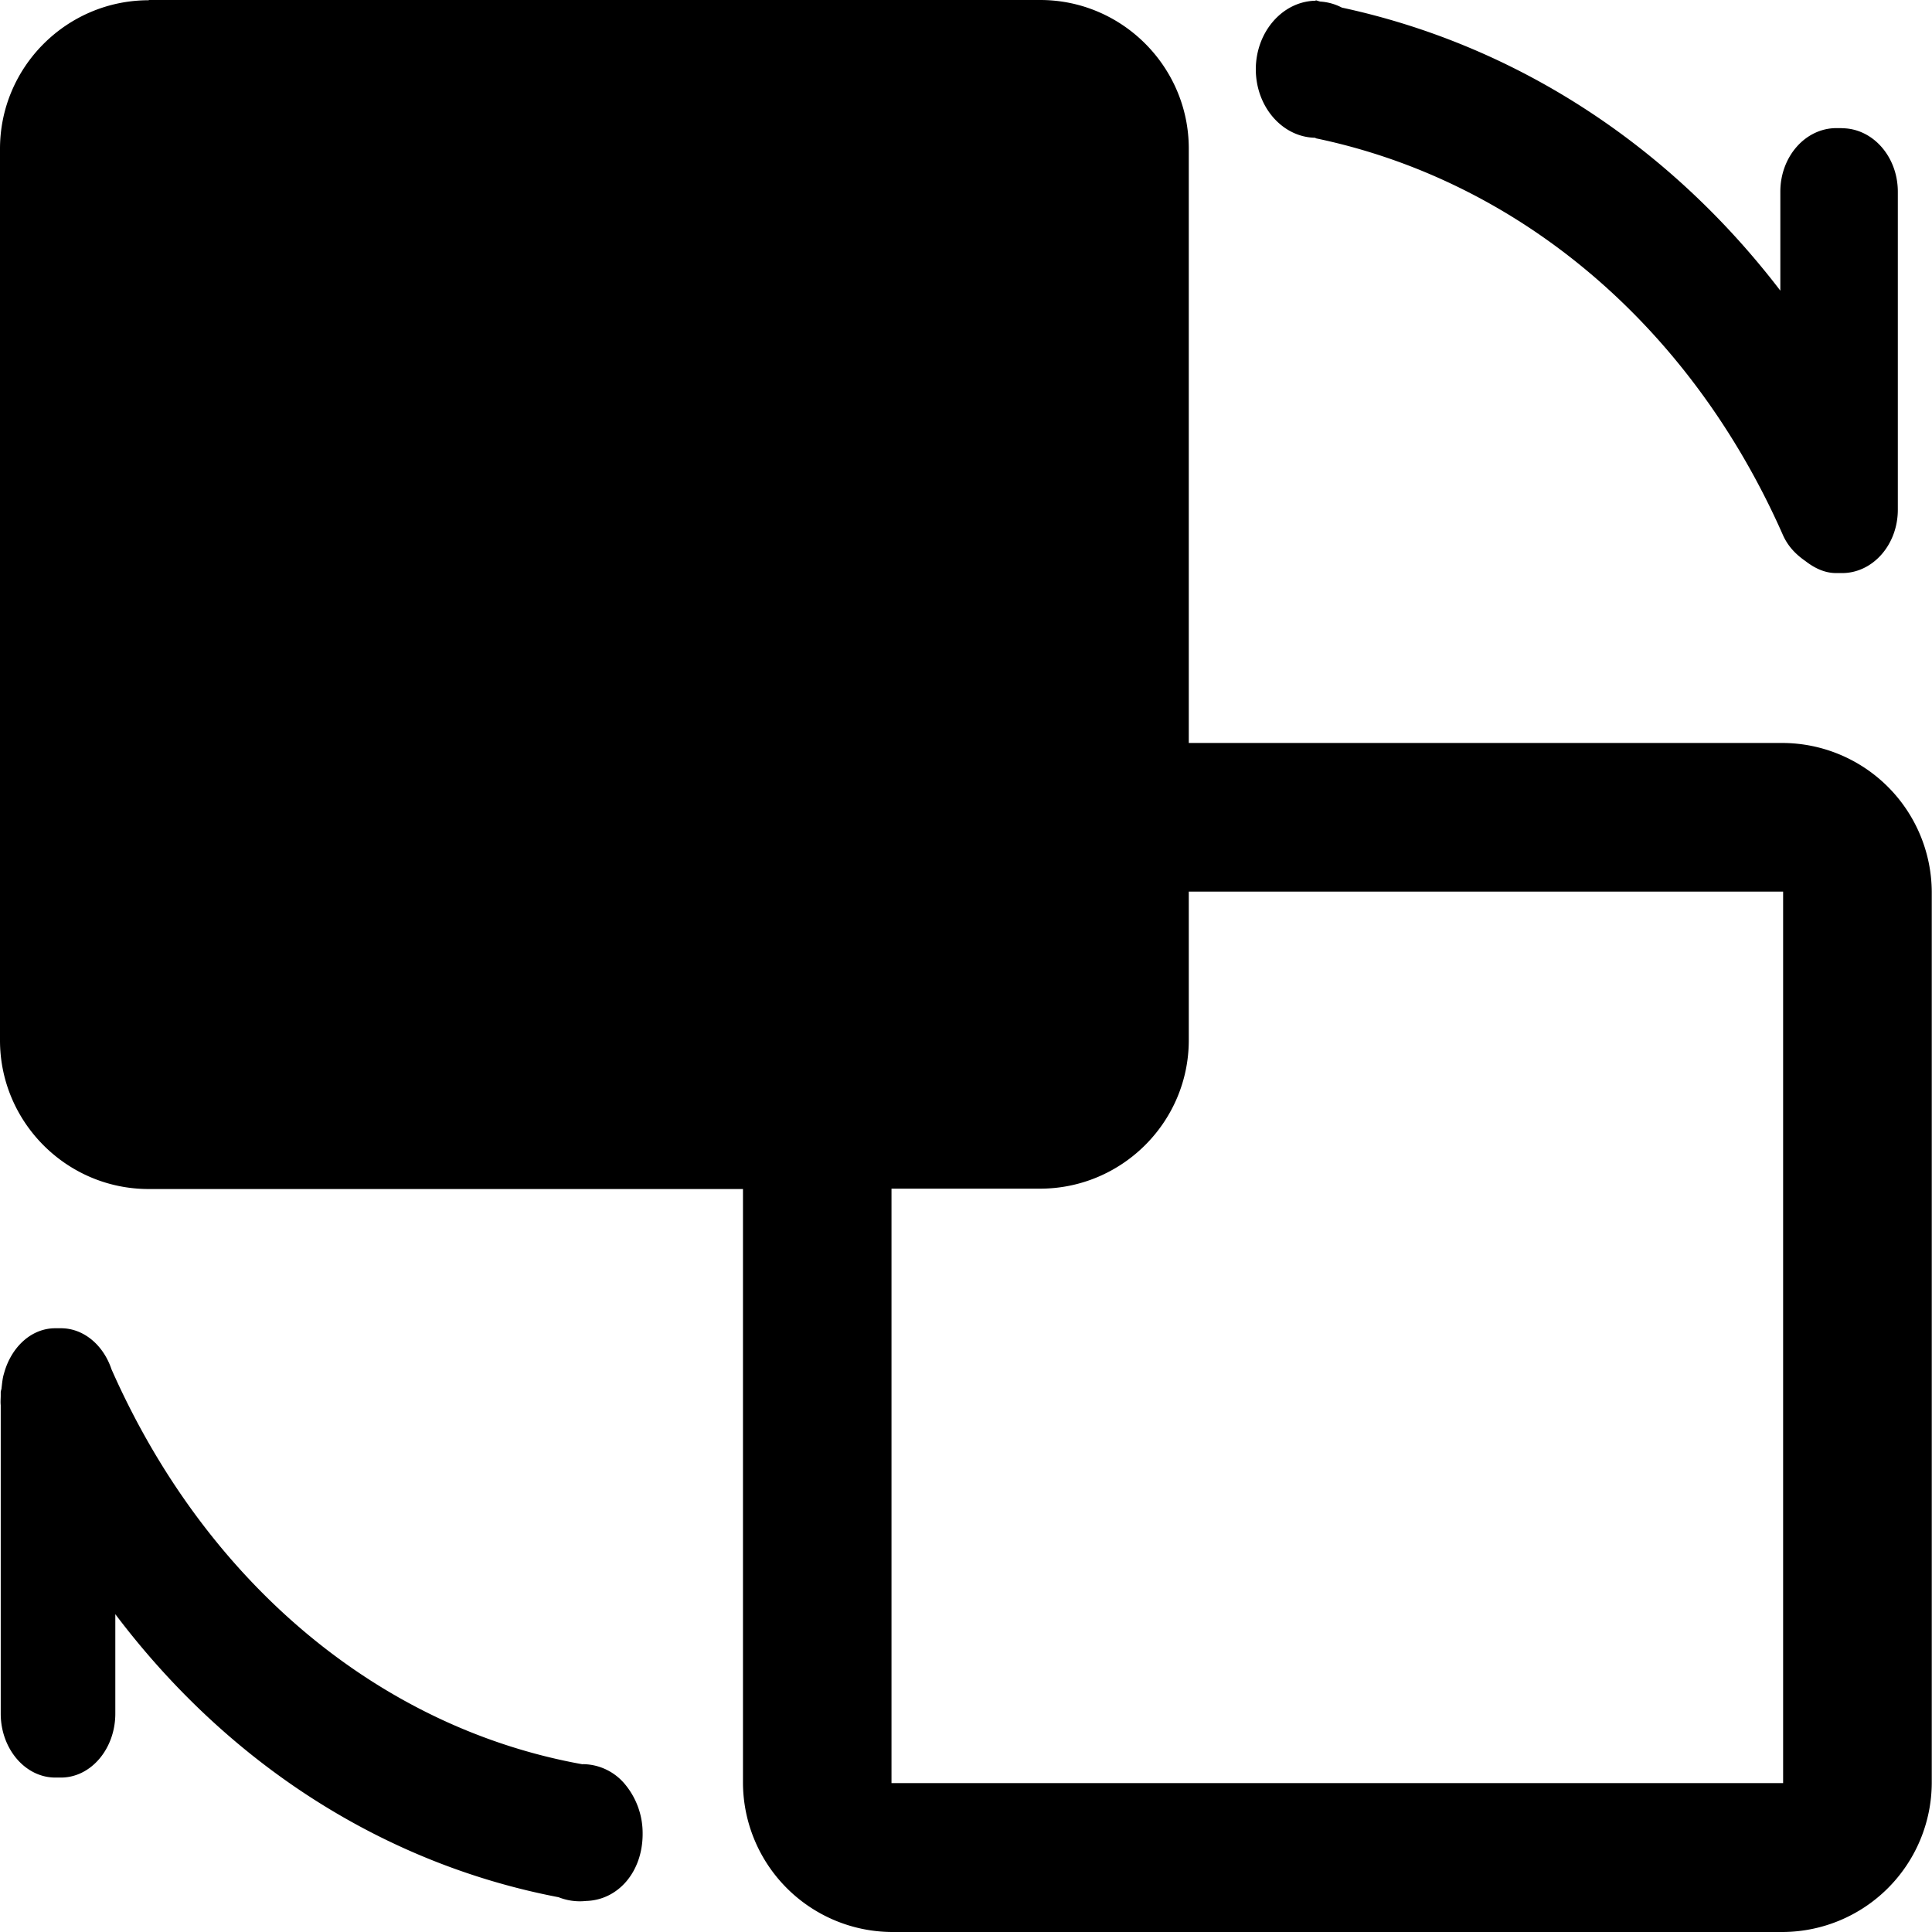 <?xml version="1.0" standalone="no"?><!DOCTYPE svg PUBLIC "-//W3C//DTD SVG 1.1//EN" "http://www.w3.org/Graphics/SVG/1.1/DTD/svg11.dtd"><svg t="1624537588720" class="icon" viewBox="0 0 1024 1024" version="1.1" xmlns="http://www.w3.org/2000/svg" p-id="5976" xmlns:xlink="http://www.w3.org/1999/xlink" width="200" height="200"><defs><style type="text/css"></style></defs><path d="M551.36 0c43.392 0 78.72 35.456 78.72 78.72v315.072h315.008a79.36 79.36 0 0 1 78.784 78.784v472.576A79.36 79.36 0 0 1 945.152 1024H472.512a79.36 79.36 0 0 1-78.72-78.848V630.208H78.784C35.328 630.208 0 594.752 0 551.424V78.912C0 35.392 35.456 0.128 78.848 0.128V0h472.512z m393.728 472.576H630.08v78.72c0 43.456-35.456 78.72-78.848 78.72h-78.72v315.072h472.576V472.576zM309.12 935.04l-0.384 0.064c-106.24-19.072-199.104-94.848-249.664-209.408C54.848 713.088 44.48 704 32.32 704H29.312c-12.928 0-23.488 10.24-27.2 24-0.768 2.432-0.96 4.928-1.28 7.552 0 0.832-0.448 1.536-0.448 2.432v1.728c0 1.728-0.192 3.264 0 5.056v163.456c0 18.688 12.992 33.92 28.928 33.92h3.008c15.872 0 28.8-15.232 28.8-33.92v-52.672c60.864 80.64 143.68 132.544 234.944 150.016a30.464 30.464 0 0 0 13.824 2.048H310.464v-0.064c17.088-0.384 30.144-15.36 30.144-35.52a40.512 40.512 0 0 0-9.216-26.176 29.312 29.312 0 0 0-22.272-10.816zM976.256 67.904h-3.008c-16.384 0.064-29.632 15.104-29.632 33.664v52.48C883.52 75.52 801.856 23.552 711.232 4.032a28.608 28.608 0 0 0-11.392-3.2c-0.832-0.128-1.664-0.512-2.496-0.704v0.256c-17.536 0.256-31.68 16.448-31.744 36.288 0 19.968 14.144 36.16 31.68 36.352v0.256c106.24 22.08 198.016 97.728 247.68 210.24 2.752 6.208 7.04 10.432 11.904 13.824 4.8 3.712 10.176 6.4 16.384 6.4h3.072c16.32 0 29.568-15.04 29.568-33.6V101.632c0-18.56-13.248-33.6-29.568-33.664h-0.064z" fill="#000000" p-id="5977"></path></svg>